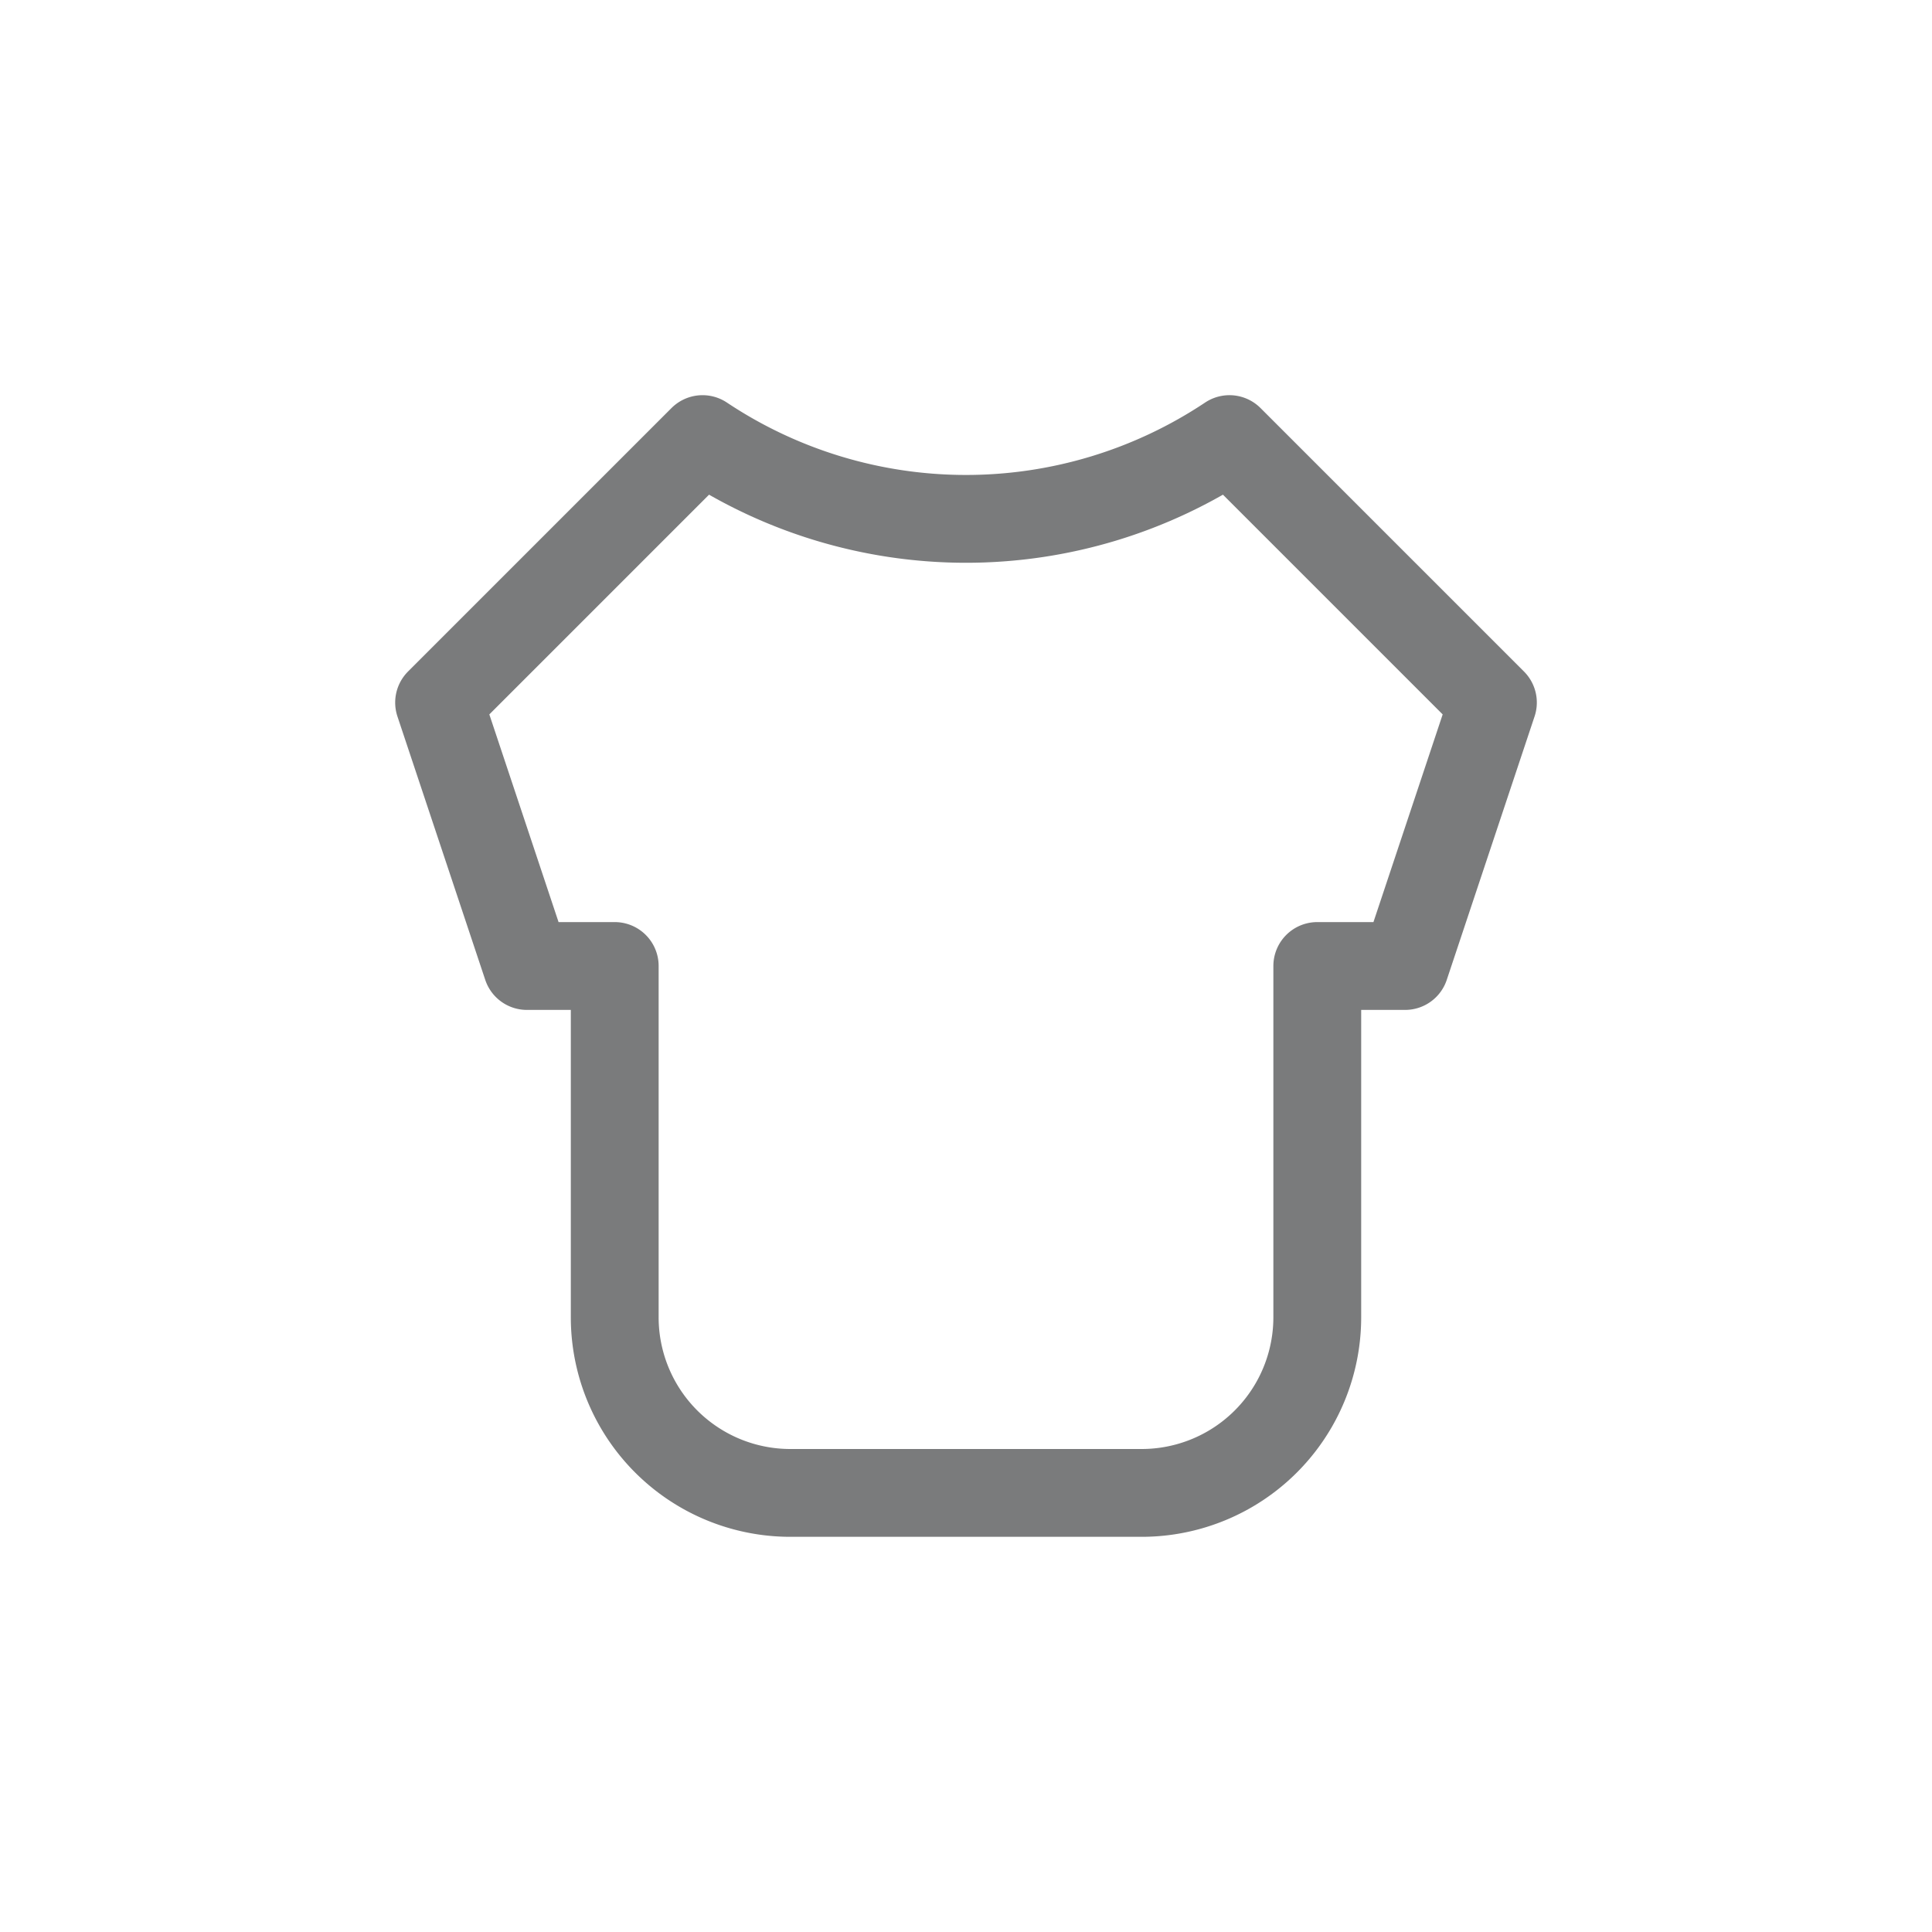 <svg width="22" height="22" xmlns="http://www.w3.org/2000/svg"><path d="M8 5 5 8l1 3h1v4a2 2 0 0 0 2 2h4a2 2 0 0 0 2-2v-4h1l1-3-3-3a5.408 5.408 0 0 1-6 0h0Z" stroke="#7A7B7C" stroke-linecap="round" stroke-linejoin="round" fill="none"/></svg>